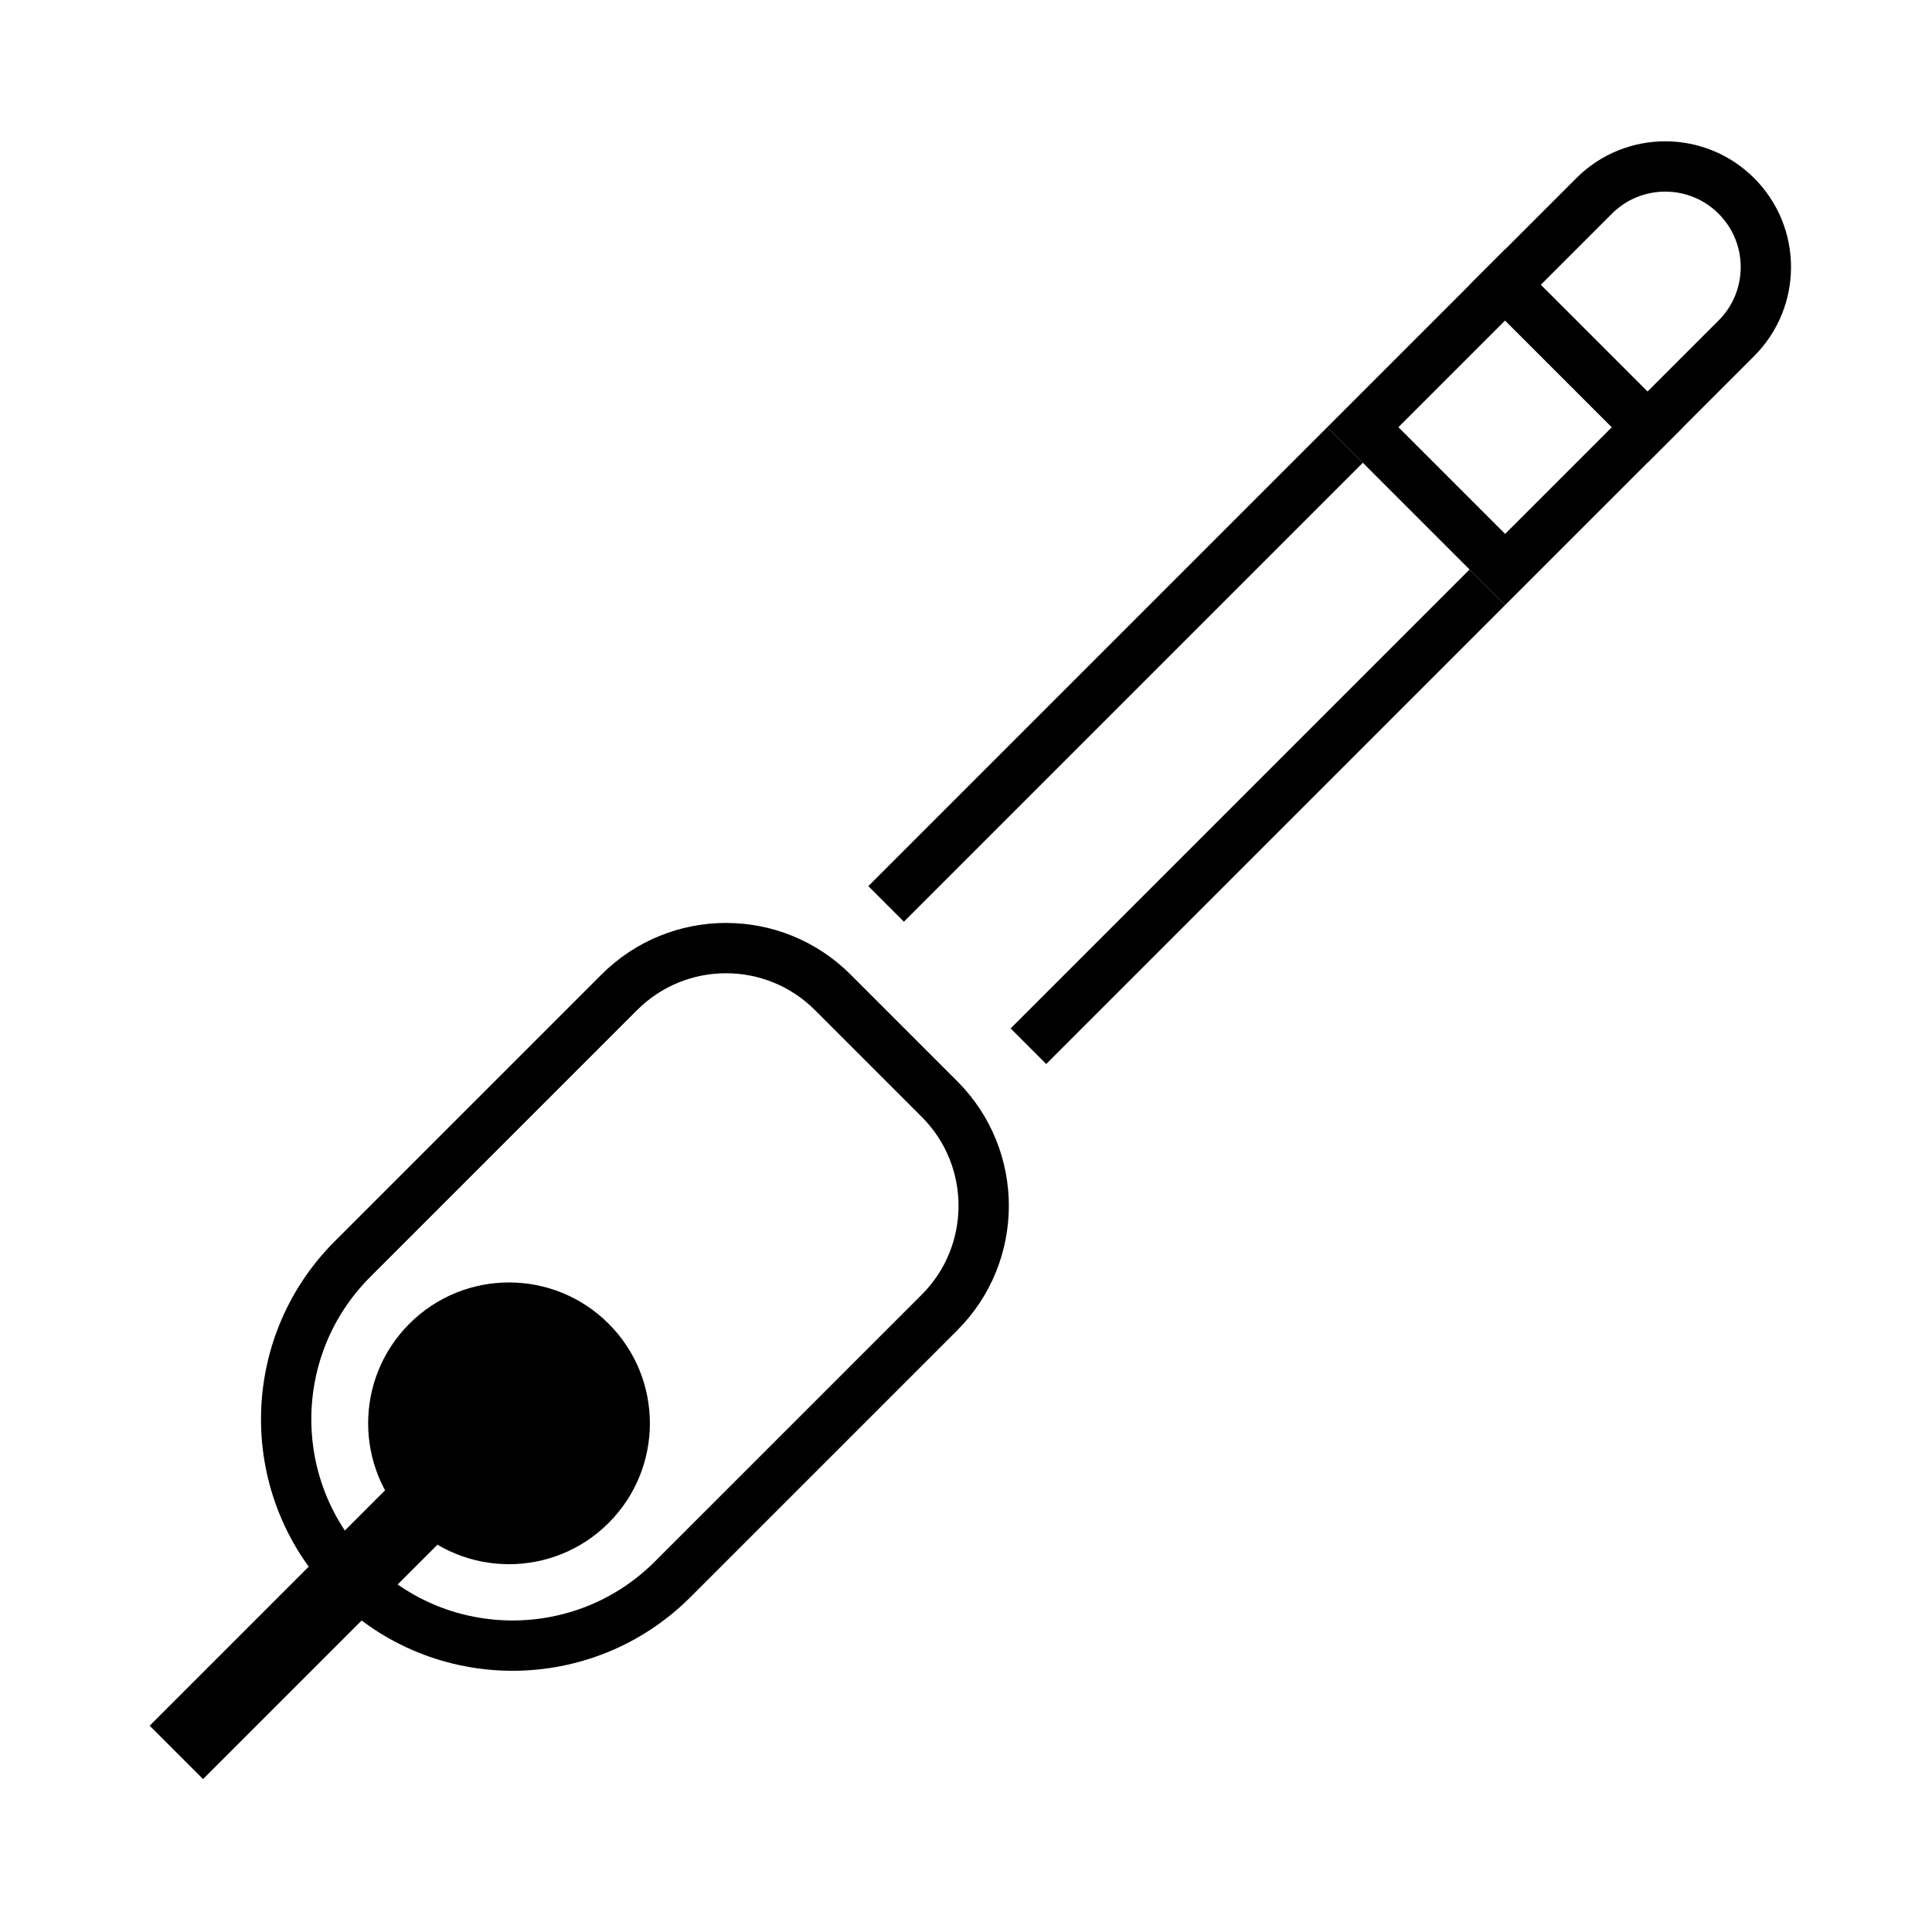 <svg width="384" height="384" viewBox="0 0 384 384" fill="none" xmlns="http://www.w3.org/2000/svg">
<path d="M165.517 197.229L186.73 218.442C198.446 230.158 198.446 249.153 186.73 260.869L133.697 313.902C116.124 331.475 87.631 331.475 70.058 313.902C52.484 296.328 52.484 267.836 70.058 250.262L123.091 197.229C134.806 185.513 153.801 185.513 165.517 197.229Z" stroke="black" stroke-width="10"/>
<circle cx="101.17" cy="282.897" r="28" transform="rotate(45 101.17 282.897)" fill="black"/>
<rect x="79.25" y="293.503" width="15" height="70" transform="rotate(45 79.25 293.503)" fill="black"/>
<path d="M345.122 67.229L327.444 84.907L299.16 56.622L316.838 38.945C324.648 31.134 337.311 31.134 345.122 38.945C352.932 46.755 352.932 59.418 345.122 67.229Z" stroke="black" stroke-width="10"/>
<rect x="299.16" y="56.622" width="40" height="40" transform="rotate(45 299.16 56.622)" stroke="black" stroke-width="10"/>
<line x1="267.34" y1="88.442" x2="176.123" y2="179.659" stroke="black" stroke-width="10"/>
<line x1="295.624" y1="116.726" x2="204.408" y2="207.943" stroke="black" stroke-width="10"/>
</svg>
